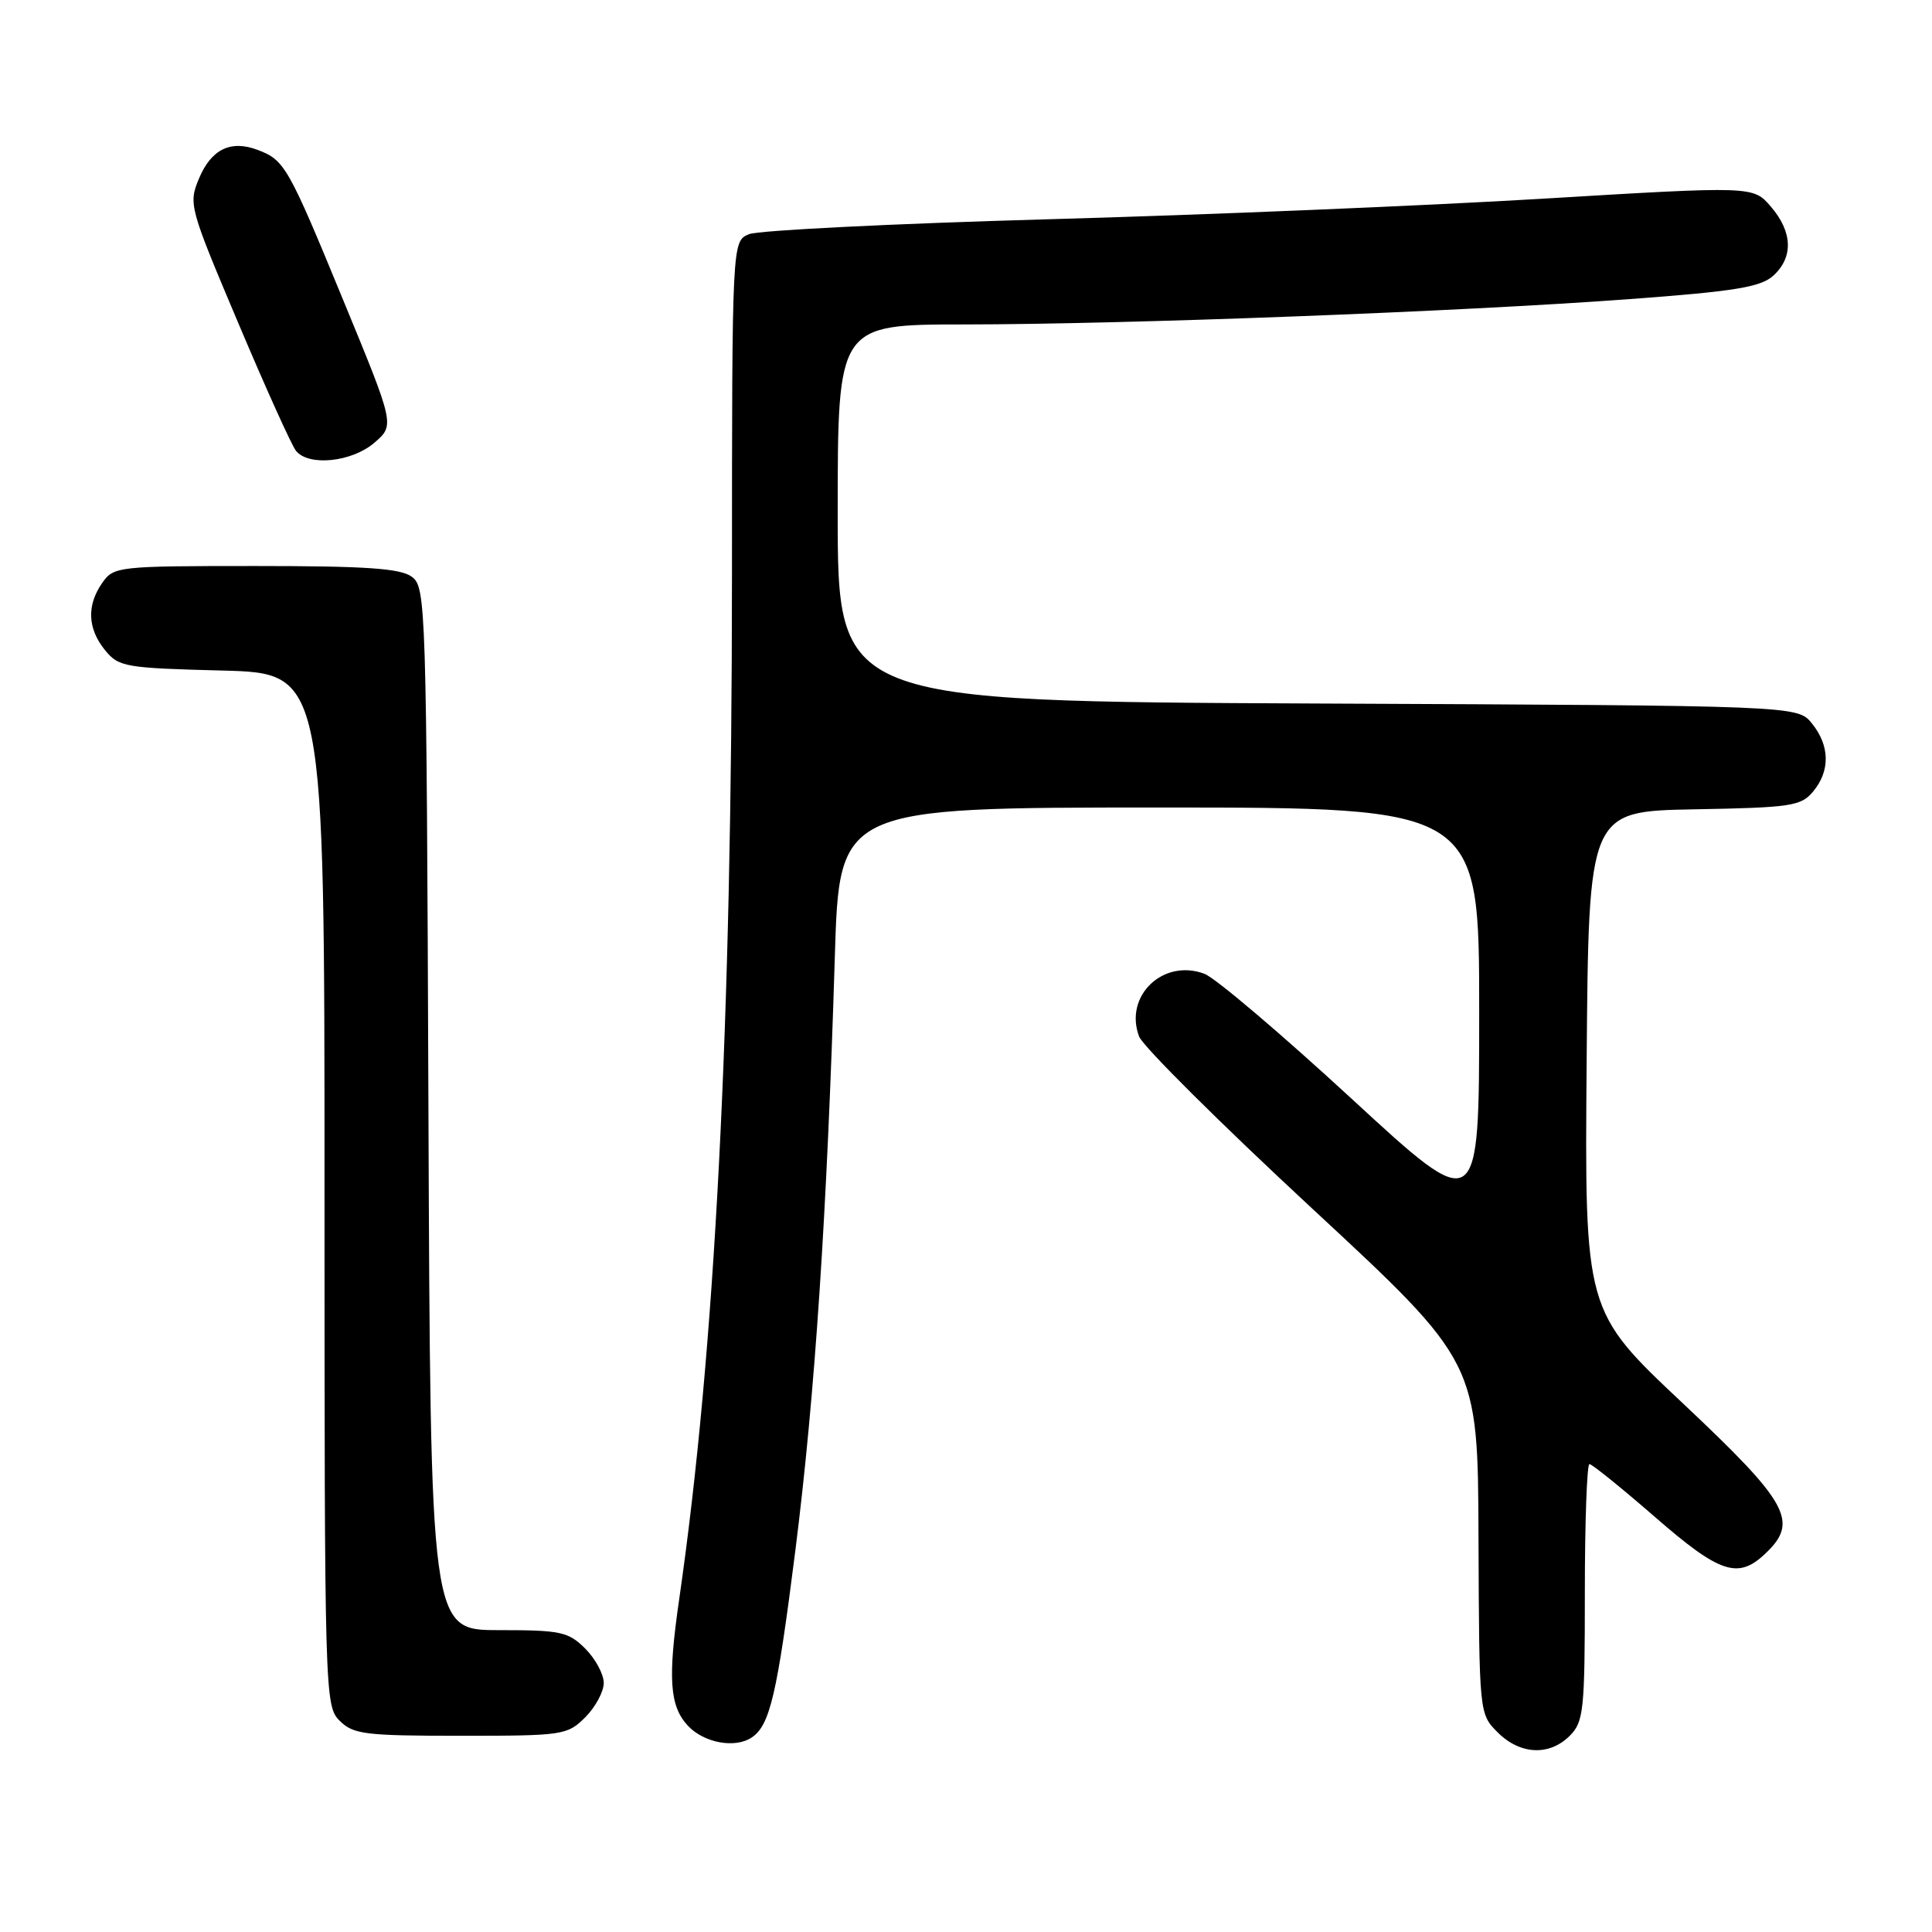 <?xml version="1.0" encoding="UTF-8" standalone="no"?>
<!DOCTYPE svg PUBLIC "-//W3C//DTD SVG 1.1//EN" "http://www.w3.org/Graphics/SVG/1.1/DTD/svg11.dtd" >
<svg xmlns="http://www.w3.org/2000/svg" xmlns:xlink="http://www.w3.org/1999/xlink" version="1.1" viewBox="0 0 256 256">
 <g >
 <path fill="currentColor"
d=" M 208.00 230.00 C 209.84 228.16 210.00 226.67 210.00 211.00 C 210.00 201.65 210.28 194.00 210.61 194.00 C 210.95 194.00 214.85 197.15 219.28 201.00 C 227.84 208.45 230.26 209.27 233.81 205.96 C 238.43 201.66 237.12 199.25 222.99 185.95 C 209.97 173.71 209.97 173.71 210.24 140.60 C 210.50 107.50 210.50 107.50 224.50 107.24 C 237.34 107.01 238.65 106.81 240.25 104.88 C 242.53 102.14 242.47 98.80 240.09 95.86 C 238.18 93.50 238.18 93.50 174.59 93.22 C 111.00 92.94 111.00 92.94 111.00 67.97 C 111.00 43.00 111.00 43.00 127.75 42.99 C 149.16 42.98 193.53 41.29 215.71 39.65 C 229.86 38.61 233.28 38.05 234.96 36.54 C 237.65 34.10 237.54 30.74 234.65 27.38 C 232.31 24.65 232.31 24.65 204.40 26.33 C 189.06 27.25 159.62 28.48 139.00 29.05 C 118.38 29.63 100.49 30.52 99.25 31.03 C 97.00 31.96 97.00 31.96 96.99 76.23 C 96.98 135.86 94.75 179.01 90.00 211.88 C 88.47 222.44 88.72 226.08 91.17 228.69 C 93.30 230.95 97.40 231.70 99.60 230.23 C 102.02 228.62 102.97 224.57 105.39 205.44 C 107.99 184.84 109.58 160.92 110.62 126.75 C 111.22 107.00 111.22 107.00 153.61 107.00 C 196.00 107.00 196.00 107.00 196.00 134.09 C 196.00 161.17 196.00 161.17 179.11 145.60 C 169.82 137.04 161.05 129.59 159.61 129.04 C 154.13 126.96 148.90 131.98 150.94 137.35 C 151.43 138.64 161.73 148.88 173.83 160.10 C 195.83 180.50 195.83 180.50 195.91 203.80 C 196.00 227.09 196.00 227.09 198.45 229.55 C 201.43 232.52 205.30 232.70 208.00 230.00 Z  M 77.55 227.55 C 78.90 226.20 80.00 224.15 80.00 223.00 C 80.00 221.85 78.90 219.80 77.55 218.45 C 75.30 216.21 74.31 216.00 66.07 216.00 C 57.04 216.00 57.04 216.00 56.77 146.92 C 56.51 79.85 56.44 77.80 54.56 76.42 C 53.05 75.31 48.48 75.00 33.87 75.00 C 15.62 75.00 15.07 75.06 13.56 77.22 C 11.47 80.20 11.59 83.28 13.91 86.14 C 15.72 88.37 16.54 88.52 29.41 88.85 C 43.00 89.20 43.00 89.20 43.00 157.60 C 43.00 224.67 43.04 226.04 45.00 228.00 C 46.81 229.81 48.33 230.00 61.05 230.00 C 74.62 230.00 75.17 229.92 77.55 227.55 Z  M 49.60 58.67 C 52.31 56.34 52.31 56.34 45.54 39.92 C 38.17 22.01 37.72 21.23 34.16 19.87 C 30.58 18.51 28.00 19.76 26.37 23.65 C 24.96 27.02 25.08 27.46 31.57 42.80 C 35.22 51.44 38.66 59.06 39.23 59.75 C 40.92 61.82 46.62 61.23 49.60 58.67 Z "/>
</g>
</svg>